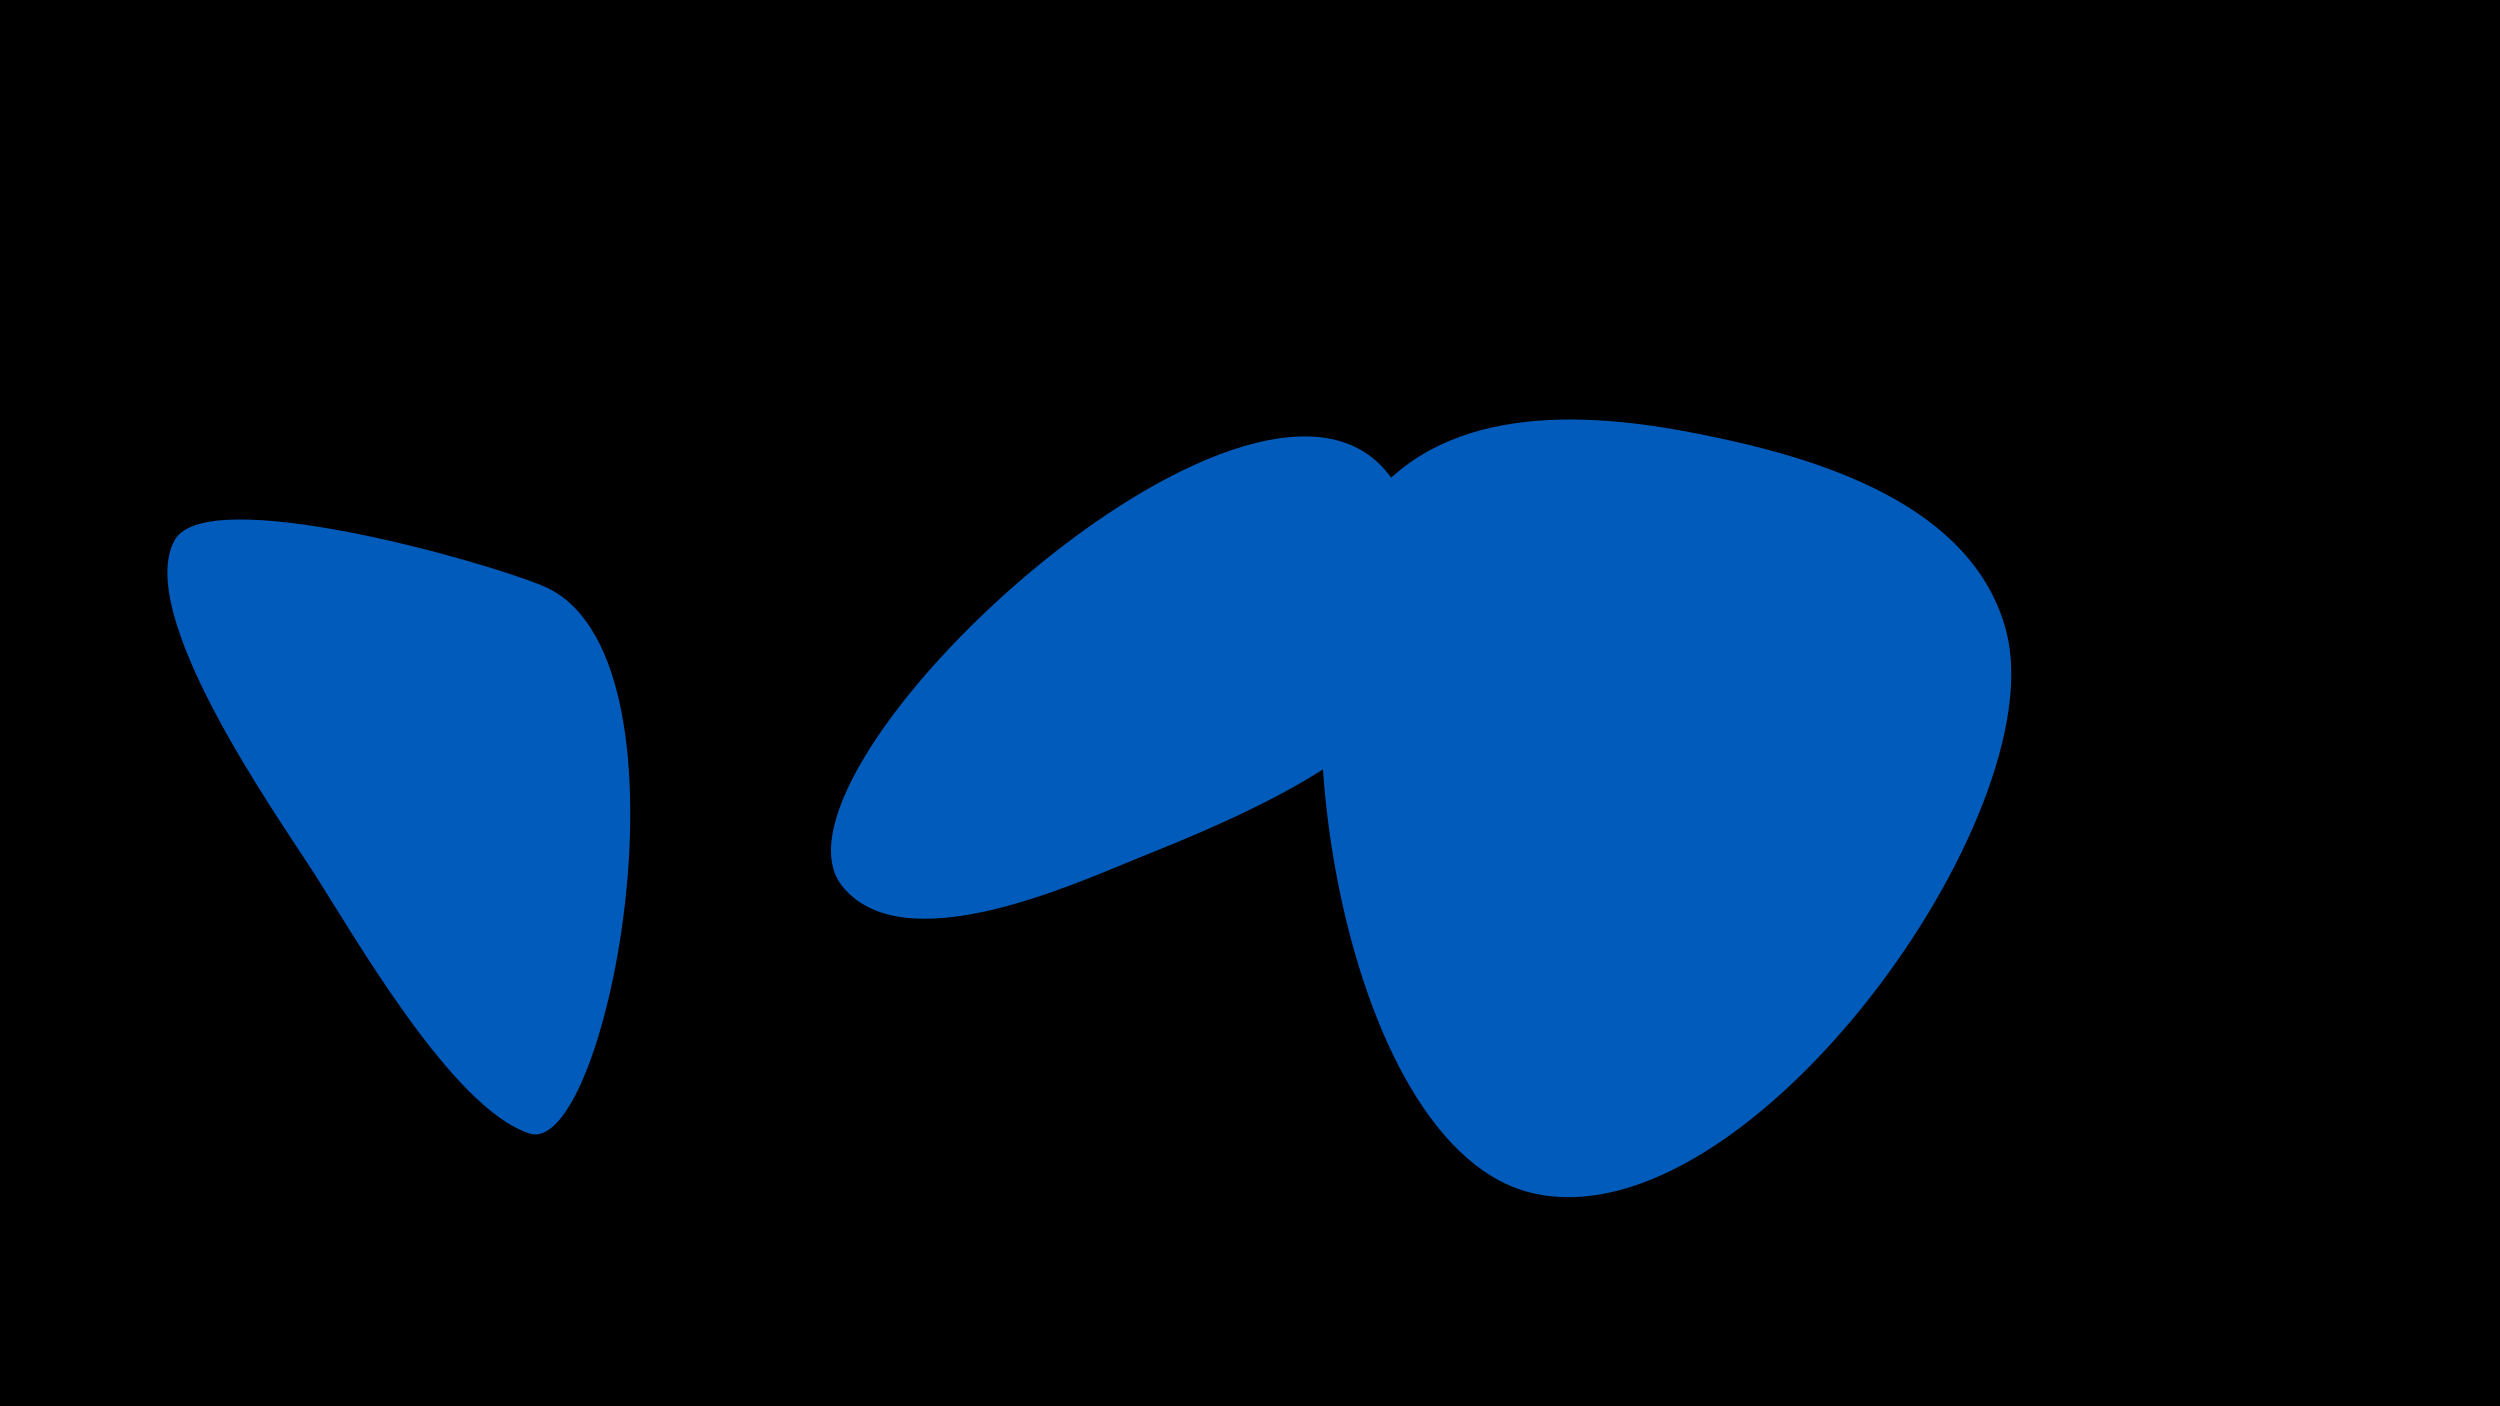<svg width="1200" height="675" viewBox="-500 -500 1200 675" xmlns="http://www.w3.org/2000/svg"><path d="M-500-500h1200v675h-1200z" fill="#000"/><path d="M-240-219c-29-12-160-49-176-22-20 35 48 131 66 159 20 31 67 114 104 126 38 13 84-232 6-263z"  fill="#005bbb" /><path d="M166-273c-65-81-305 142-262 198 29 37 110 0 142-13 80-32 201-85 120-185z"  fill="#005bbb" /><path d="M319-291c-53-11-124-17-162 32-50 65-16 312 80 332 103 22 249-182 226-270-16-61-90-83-144-94z"  fill="#005bbb" /></svg>